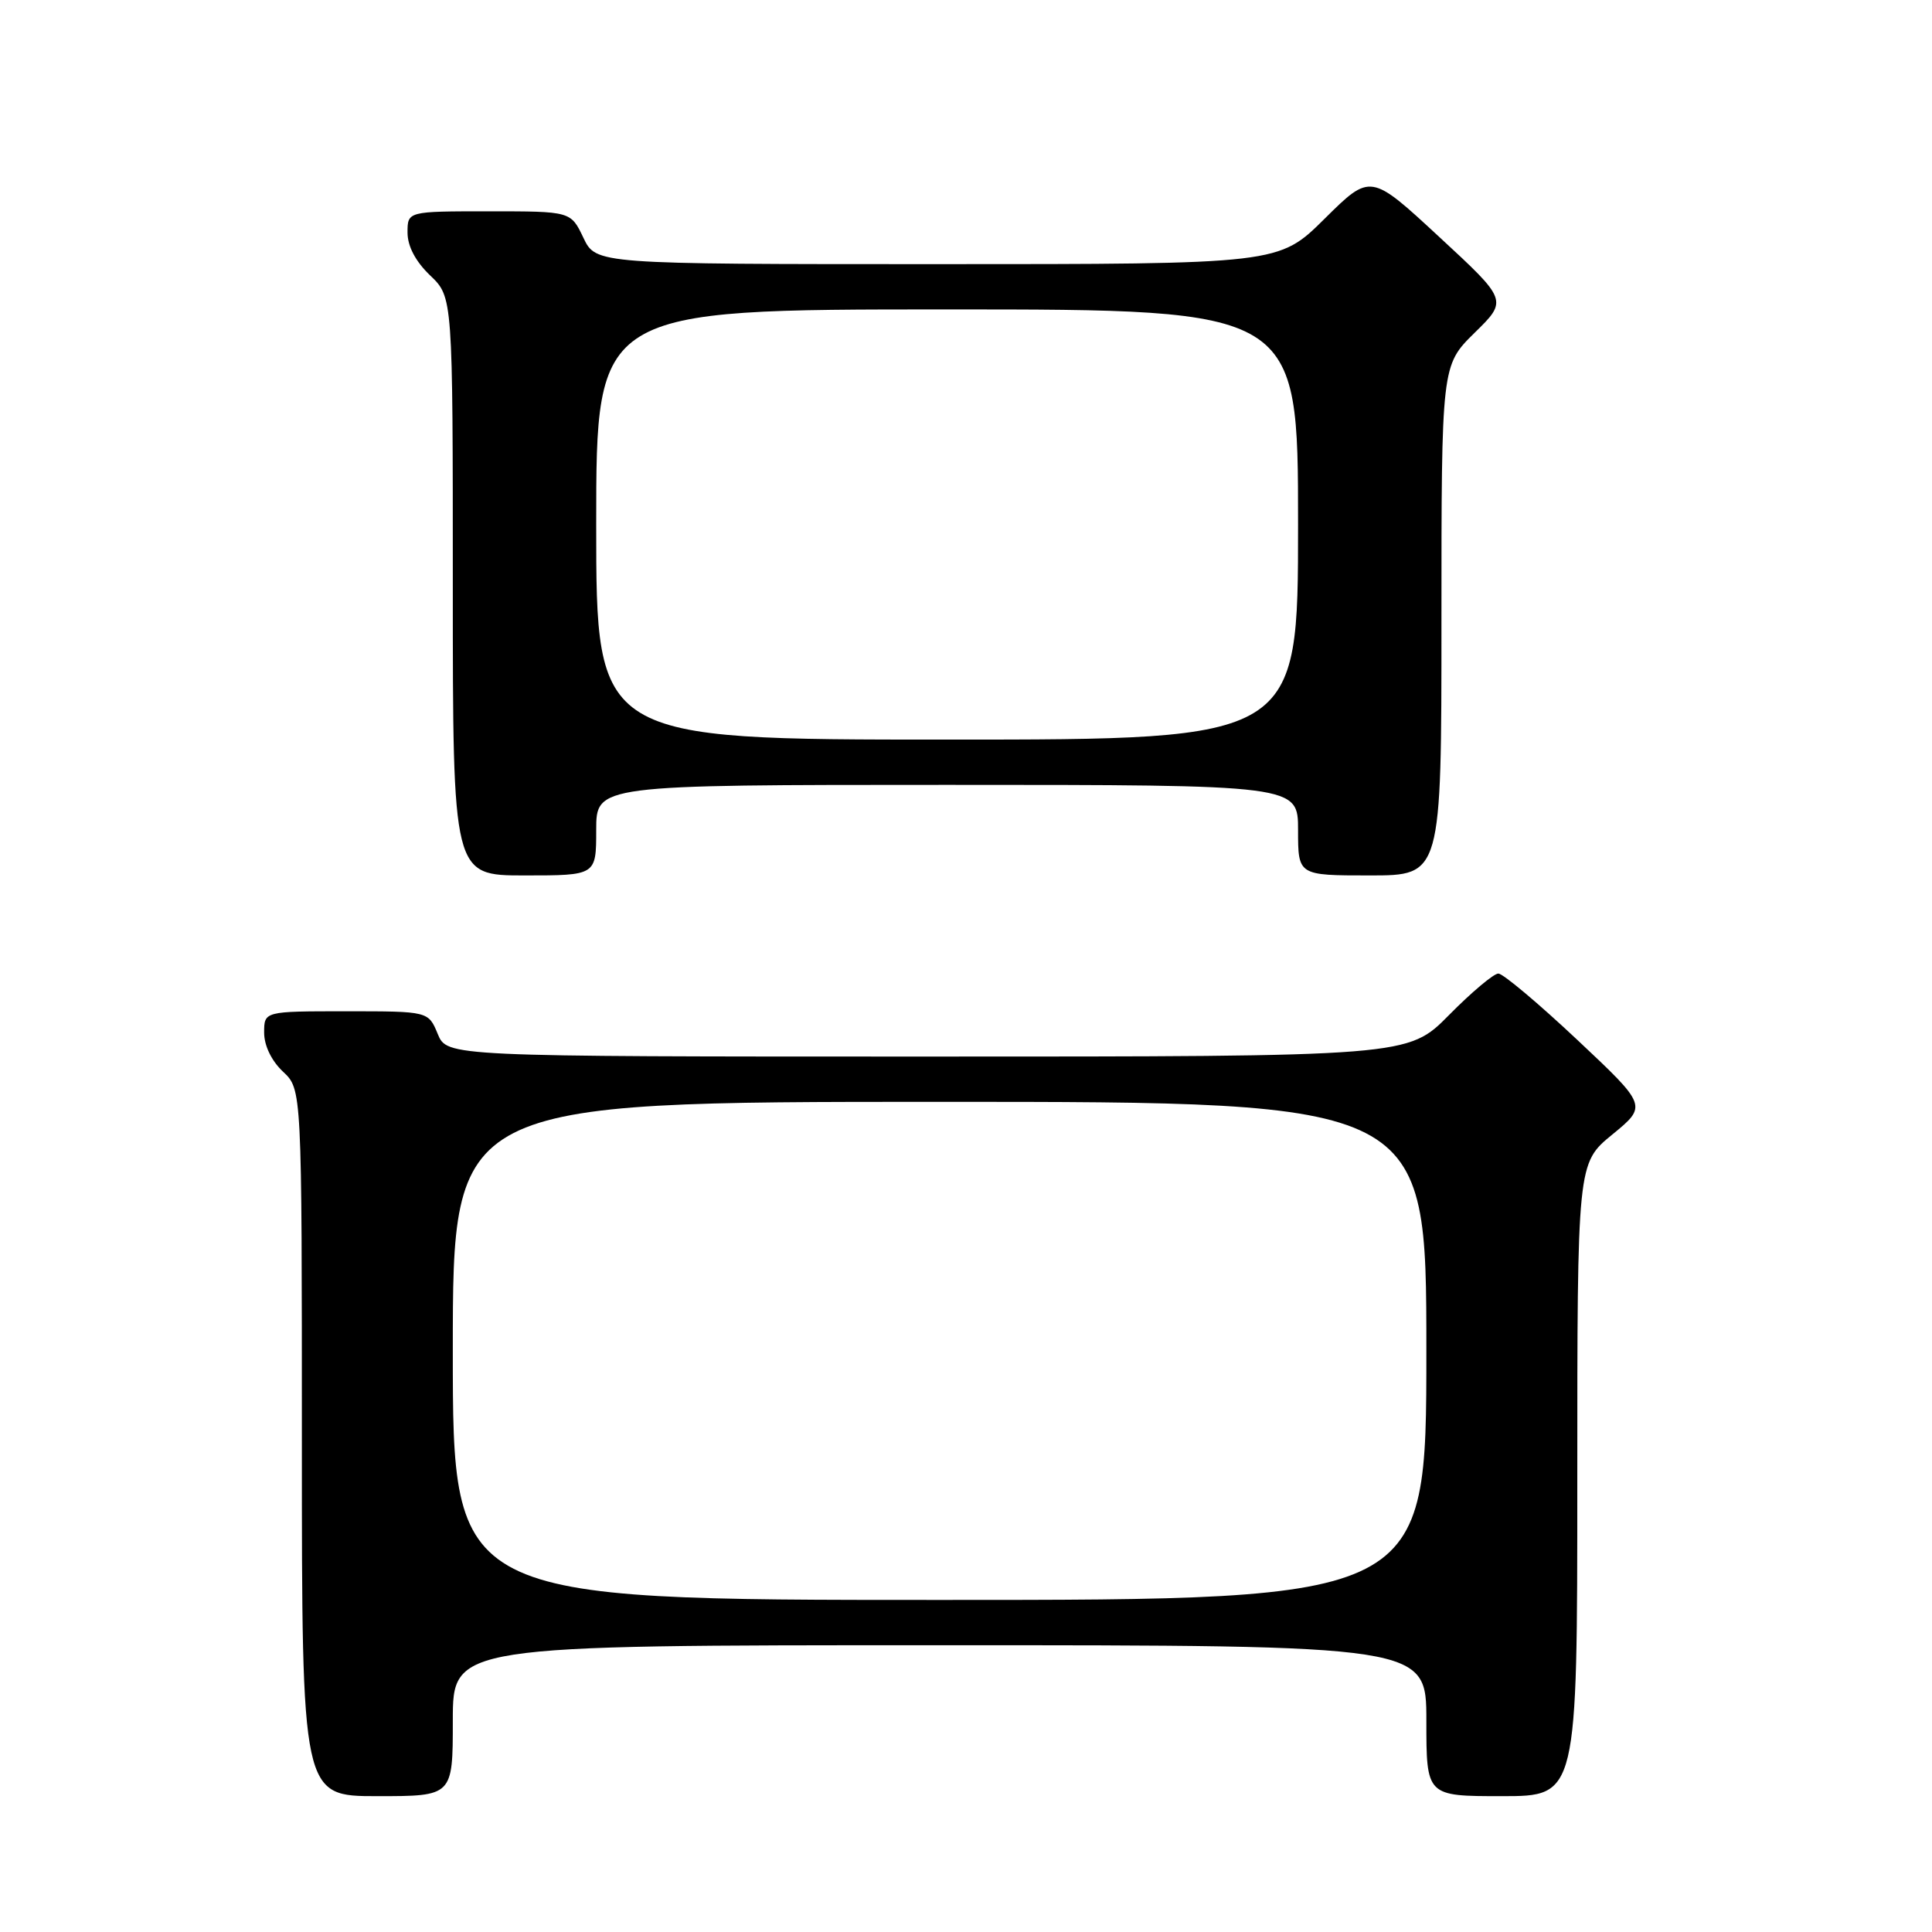 <?xml version="1.0" encoding="UTF-8" standalone="no"?>
<!DOCTYPE svg PUBLIC "-//W3C//DTD SVG 1.1//EN" "http://www.w3.org/Graphics/SVG/1.1/DTD/svg11.dtd" >
<svg xmlns="http://www.w3.org/2000/svg" xmlns:xlink="http://www.w3.org/1999/xlink" version="1.1" viewBox="0 0 256 256">
 <g >
 <path fill="currentColor"
d=" M 60.00 228.00 C 60.00 218.00 60.00 218.00 124.50 218.00 C 189.00 218.00 189.00 218.00 189.00 228.00 C 189.00 238.00 189.00 238.00 199.00 238.00 C 209.00 238.00 209.00 238.00 209.00 196.07 C 209.00 154.13 209.00 154.13 213.64 150.33 C 218.29 146.52 218.29 146.52 208.97 137.76 C 203.84 132.94 199.15 129.00 198.54 129.00 C 197.93 129.00 194.99 131.47 192.00 134.50 C 186.57 140.00 186.57 140.00 122.91 140.00 C 59.24 140.00 59.24 140.00 58.00 137.00 C 56.76 134.00 56.76 134.00 45.88 134.00 C 35.00 134.00 35.00 134.00 35.00 136.83 C 35.00 138.55 35.98 140.57 37.50 142.00 C 40.00 144.35 40.00 144.35 40.00 191.17 C 40.00 238.00 40.00 238.00 50.00 238.00 C 60.00 238.00 60.00 238.00 60.00 228.00 Z  M 79.00 110.00 C 79.00 104.00 79.00 104.00 125.50 104.00 C 172.00 104.00 172.00 104.00 172.00 110.00 C 172.00 116.00 172.00 116.00 181.50 116.00 C 191.00 116.00 191.00 116.00 191.00 82.21 C 191.00 48.42 191.00 48.42 195.39 44.10 C 199.79 39.79 199.79 39.79 190.69 31.38 C 181.60 22.96 181.60 22.96 175.52 28.98 C 169.45 35.00 169.45 35.00 124.21 35.00 C 78.97 35.00 78.97 35.00 77.30 31.50 C 75.63 28.00 75.63 28.00 64.81 28.00 C 54.00 28.00 54.00 28.00 54.00 30.81 C 54.00 32.63 55.06 34.64 57.00 36.50 C 60.00 39.37 60.00 39.37 60.00 77.69 C 60.00 116.00 60.00 116.00 69.50 116.00 C 79.00 116.00 79.00 116.00 79.00 110.00 Z  M 60.00 179.00 C 60.00 146.00 60.00 146.00 124.50 146.00 C 189.00 146.00 189.00 146.00 189.00 179.00 C 189.00 212.00 189.00 212.00 124.50 212.00 C 60.00 212.00 60.00 212.00 60.00 179.00 Z  M 79.00 69.50 C 79.00 41.00 79.00 41.00 125.50 41.00 C 172.00 41.00 172.00 41.00 172.00 69.50 C 172.00 98.00 172.00 98.00 125.50 98.00 C 79.00 98.00 79.00 98.00 79.00 69.50 Z "/>
</g>
</svg>